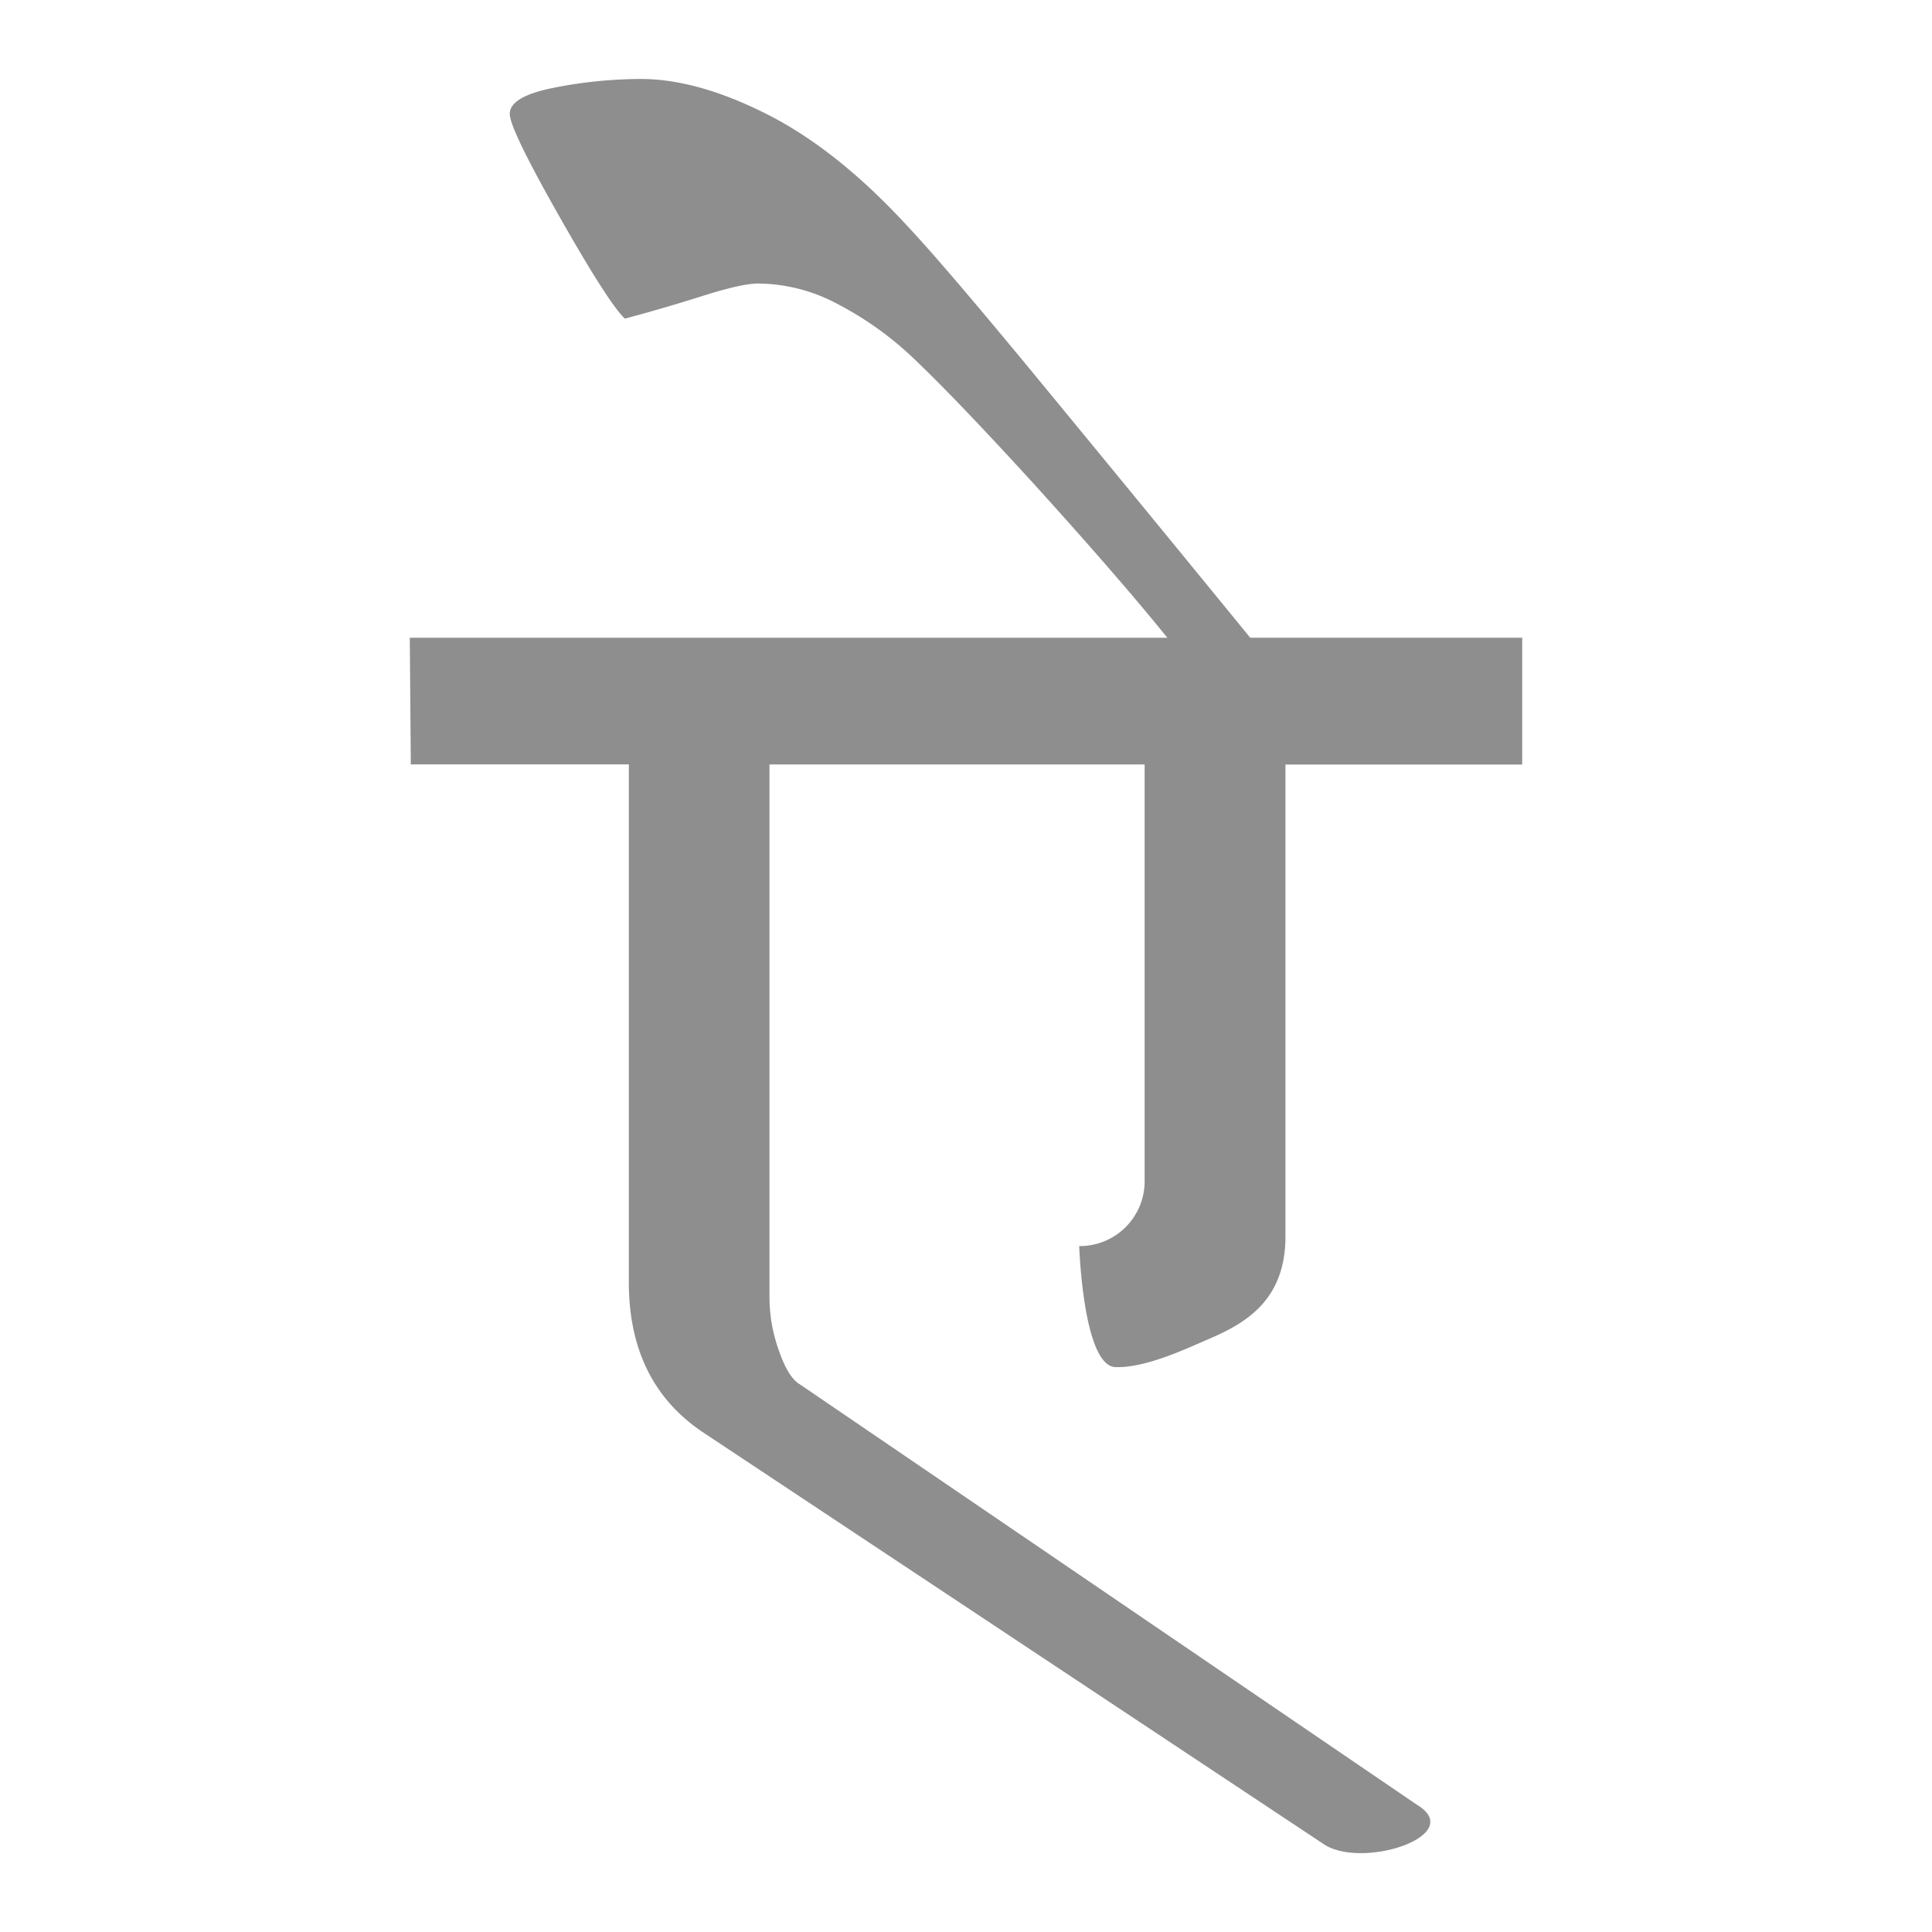 <svg id="Layer_1" data-name="Layer 1" xmlns="http://www.w3.org/2000/svg" width="512" height="512" viewBox="0 0 512 512">
  <defs>
    <style>
      .cls-1 {
        fill: #8d8e8d;
      }
    </style>
  </defs>
  <path class="cls-1" d="M286,330.22s1,31.06,9.32,32.06c8.18.44,19.73-5.17,25.34-7.57,10.25-4.39,20-10.71,20-27.09v-125H403.4V169H331.32q-26.81-32.82-53.3-65-27.3-33.24-37.95-44.53-18.44-19.94-36.88-29.24t-33.34-9.3a119.05,119.05,0,0,0-23.06,2.32q-11.7,2.32-11.7,6.94,0,4,13.12,27.13t17.38,27.12q9.94-2.64,20.57-6t14.9-3.3a45.19,45.19,0,0,1,21.28,5.63,87.61,87.61,0,0,1,19.15,13.62q11.35,10.68,32.63,34,22.65,25,35.23,40.62H108.6l.27,33.56h57.78V339.84q0,26.36,19.33,39.53L351.23,489c10.75,6.31,37.46-2.86,24.21-10.76L212,366.88q-3.12-1.8-5.6-9a42,42,0,0,1-2.48-13.78V202.59h99.42V313A17.17,17.17,0,0,1,286,330.22Z"/>
</svg>

